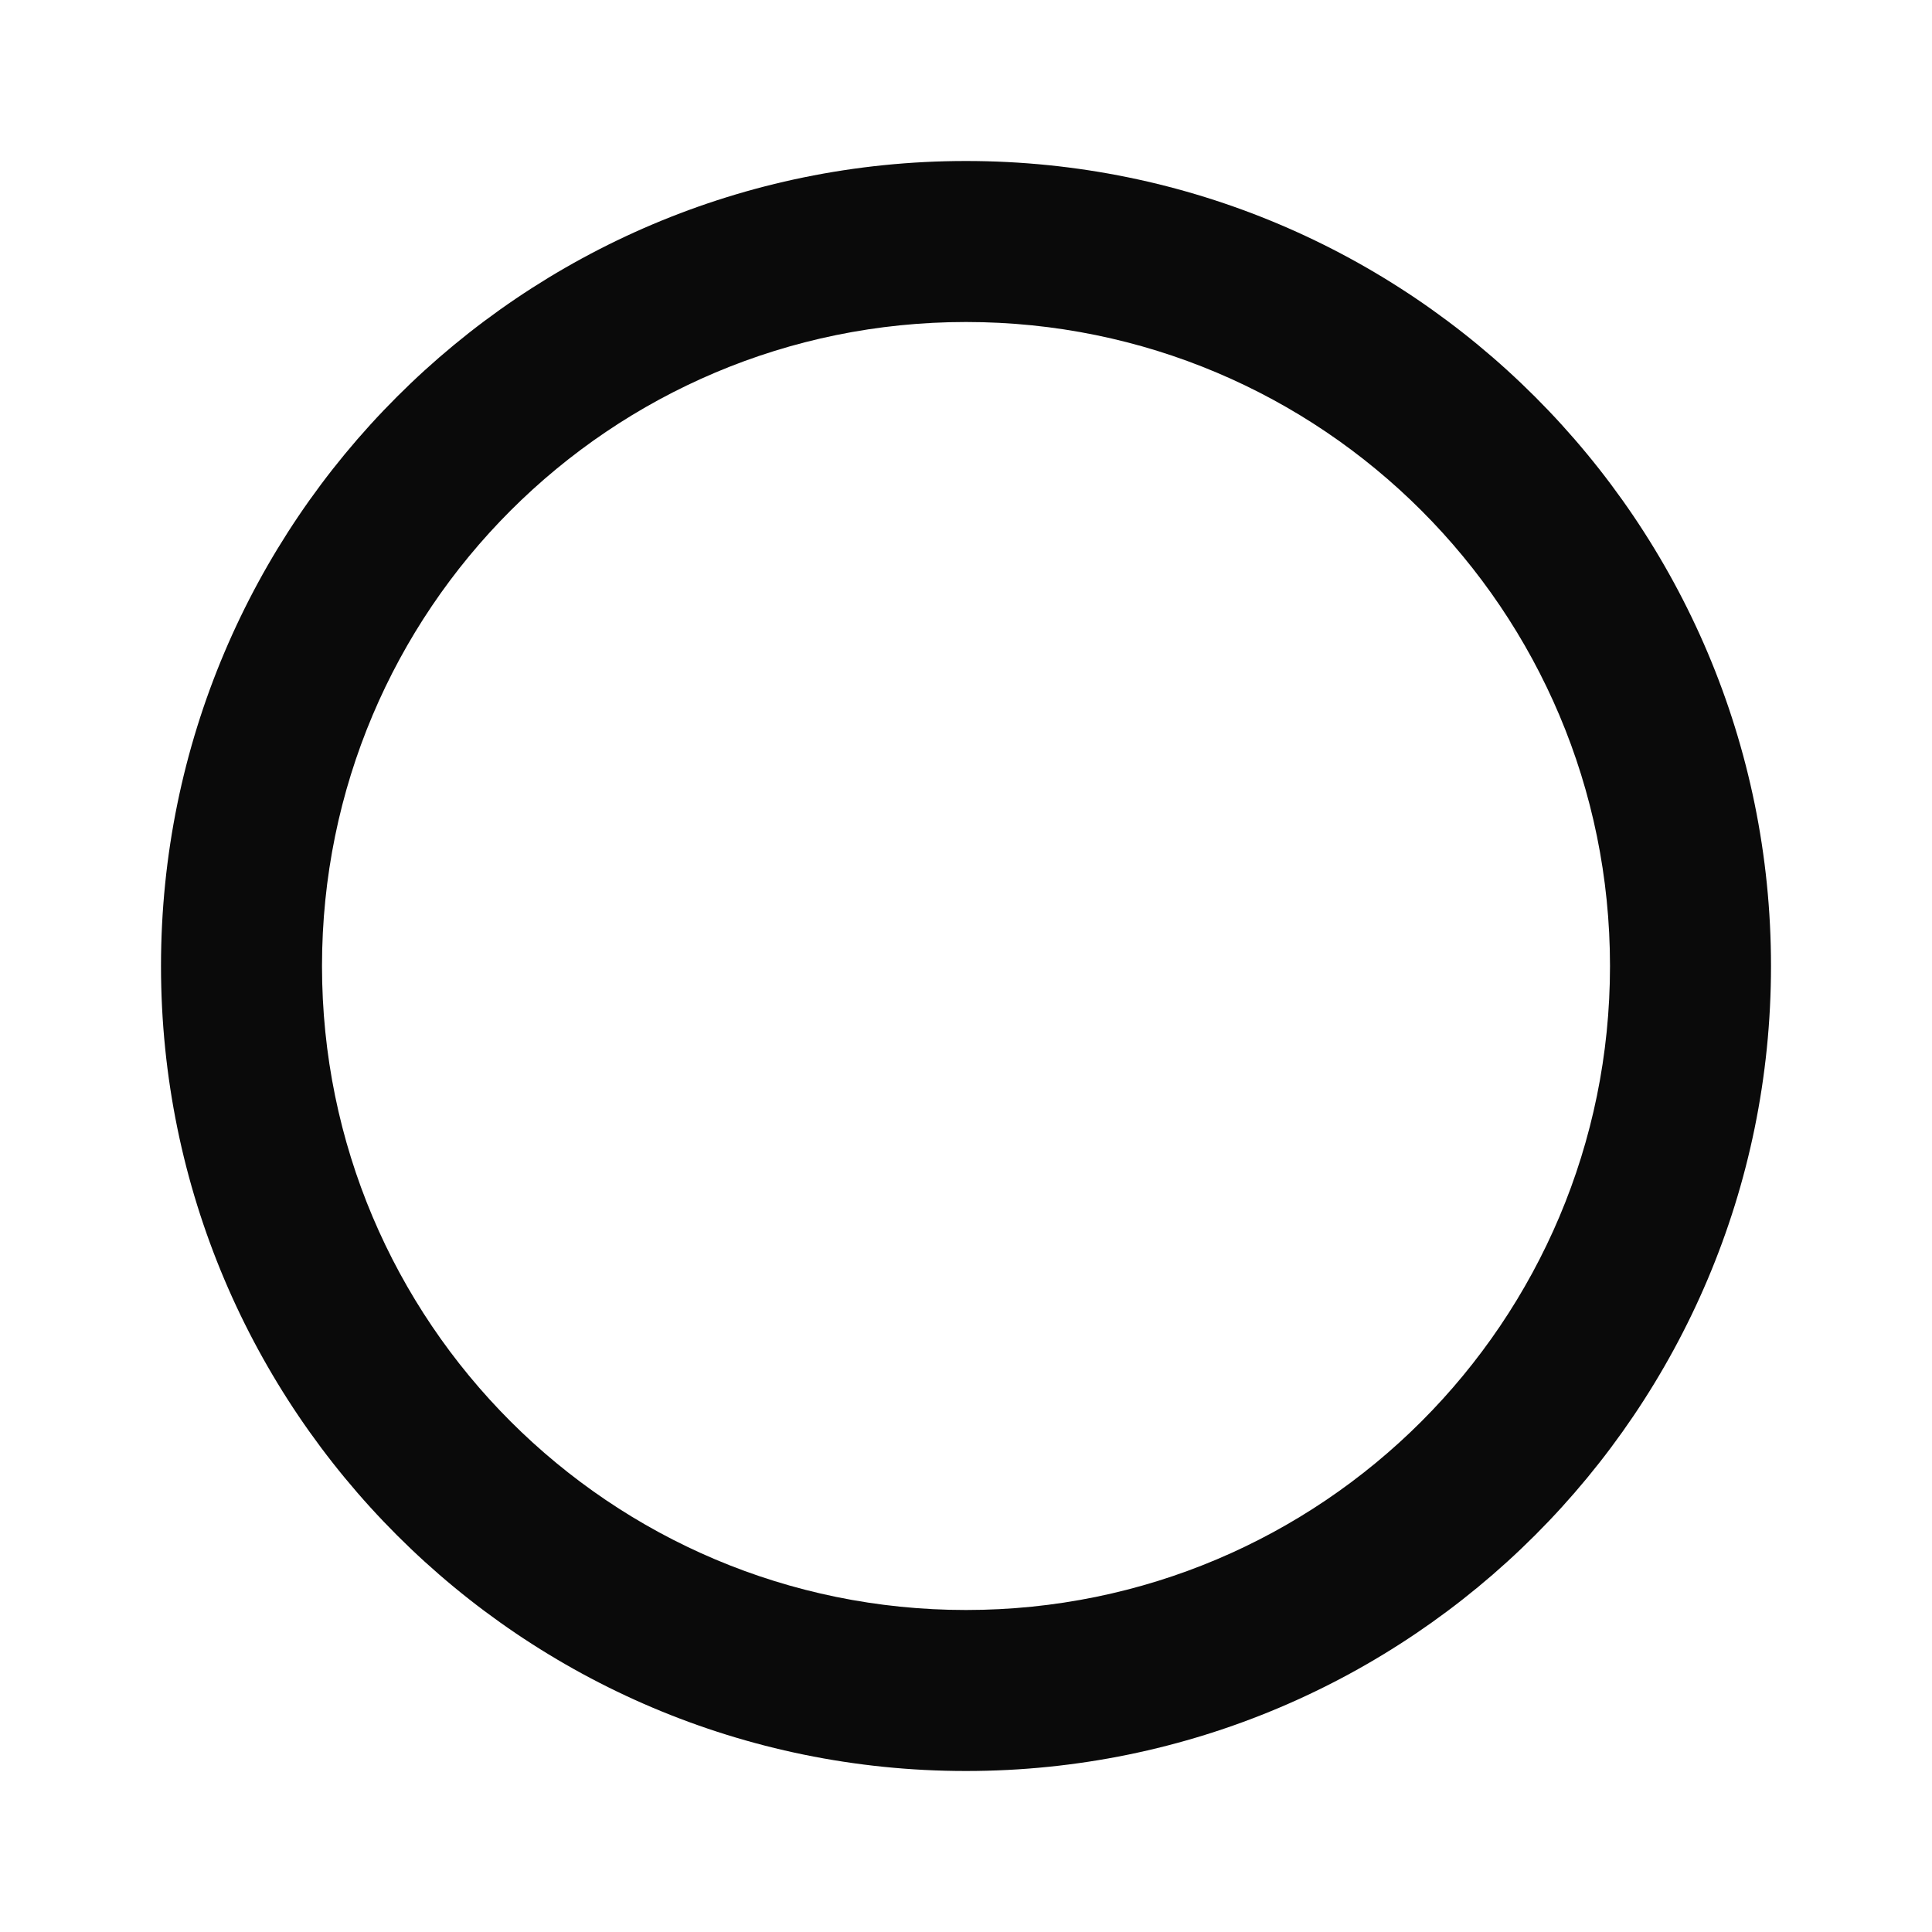 <svg viewBox="0 0 24 24" fill="none" xmlns="http://www.w3.org/2000/svg">
<g clip-path="url(#clip0_2544_6507)">
<path d="M12 2C6.48 2 2 6.48 2 12C2 17.52 6.48 22 12 22C17.52 22 22 17.52 22 12C22 6.48 17.52 2 12 2ZM12 20C7.58 20 4 16.42 4 12C4 7.58 7.58 4 12 4C16.42 4 20 7.58 20 12C20 16.42 16.42 20 12 20Z" fill="#0A0A0A"/>
</g>
<defs>
<clipPath id="clip0_2544_6507">
<rect width="24" height="24" fill="white"/>
</clipPath>
</defs>
</svg>

